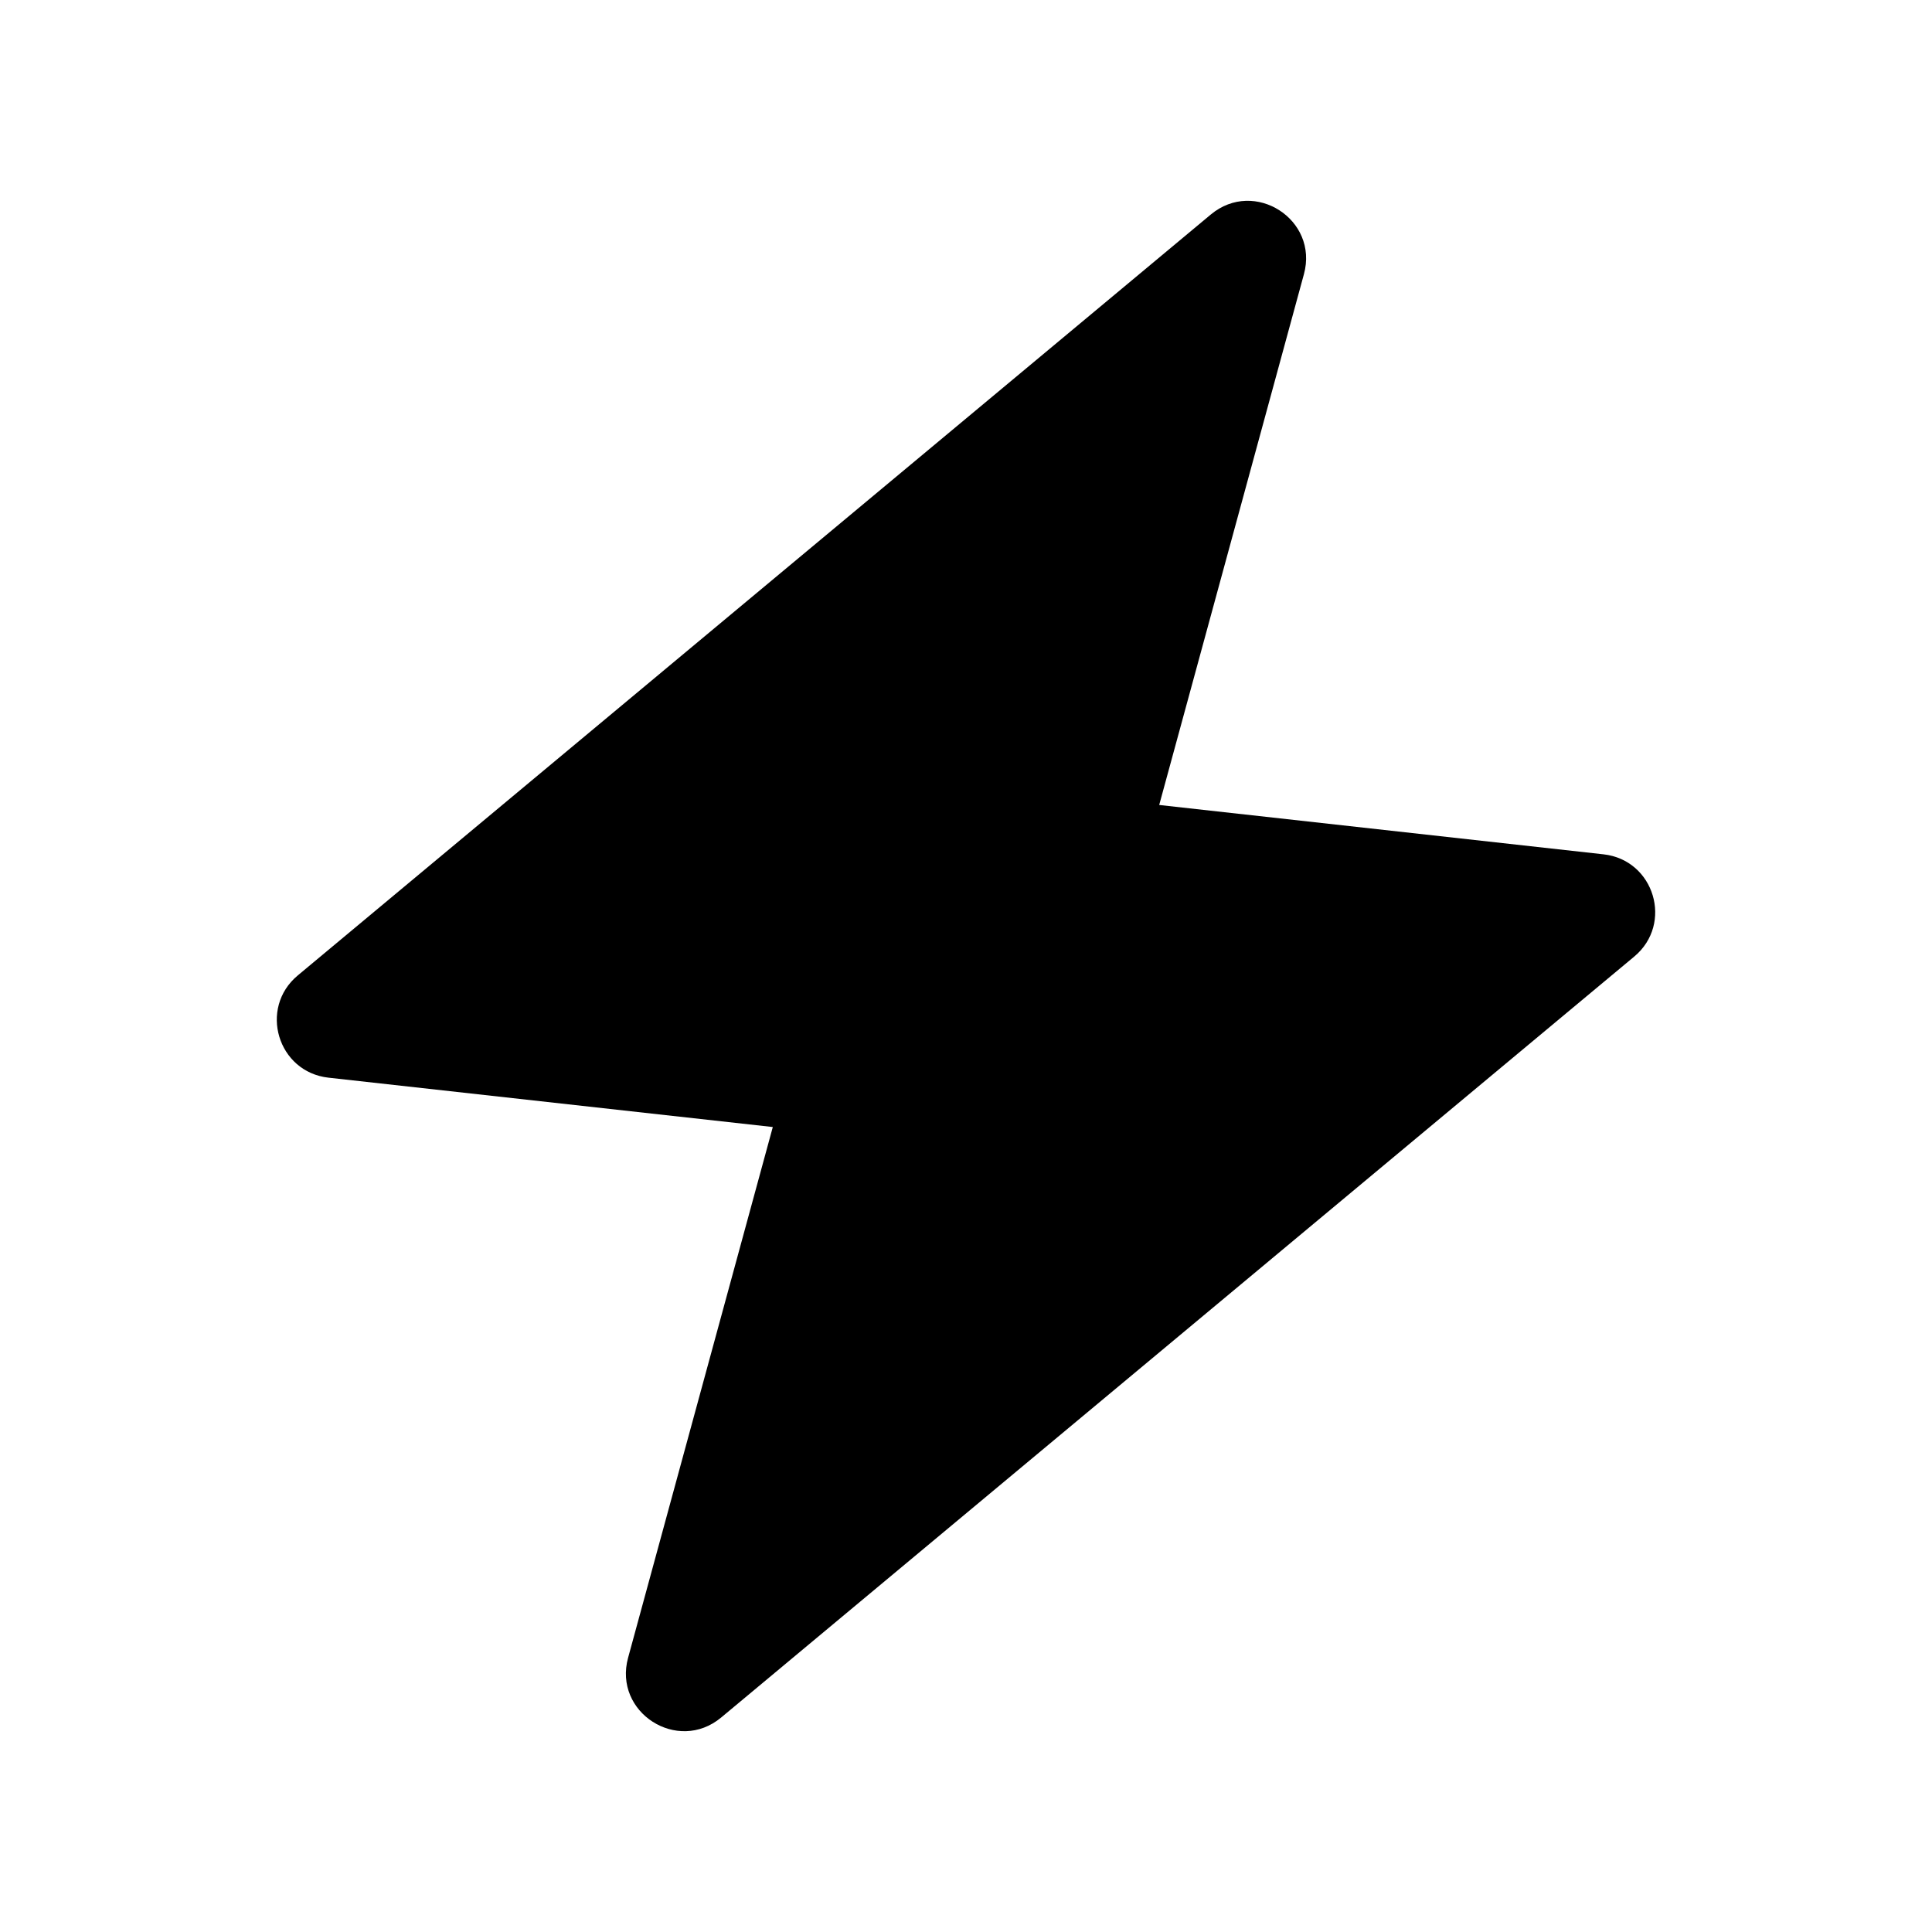 <svg xmlns="http://www.w3.org/2000/svg" width="20" height="20" fill="none" viewBox="0 0 20 20"><path fill="currentColor" d="M12.535 2.22C12.986 1.845 13.653 2.273 13.498 2.839L12 8.333L16.6 8.844C17.126 8.903 17.324 9.563 16.918 9.902L7.465 17.78C7.014 18.155 6.347 17.727 6.502 17.161L8 11.667L3.4 11.156C2.874 11.097 2.676 10.437 3.082 10.098L12.535 2.22Z"/></svg>